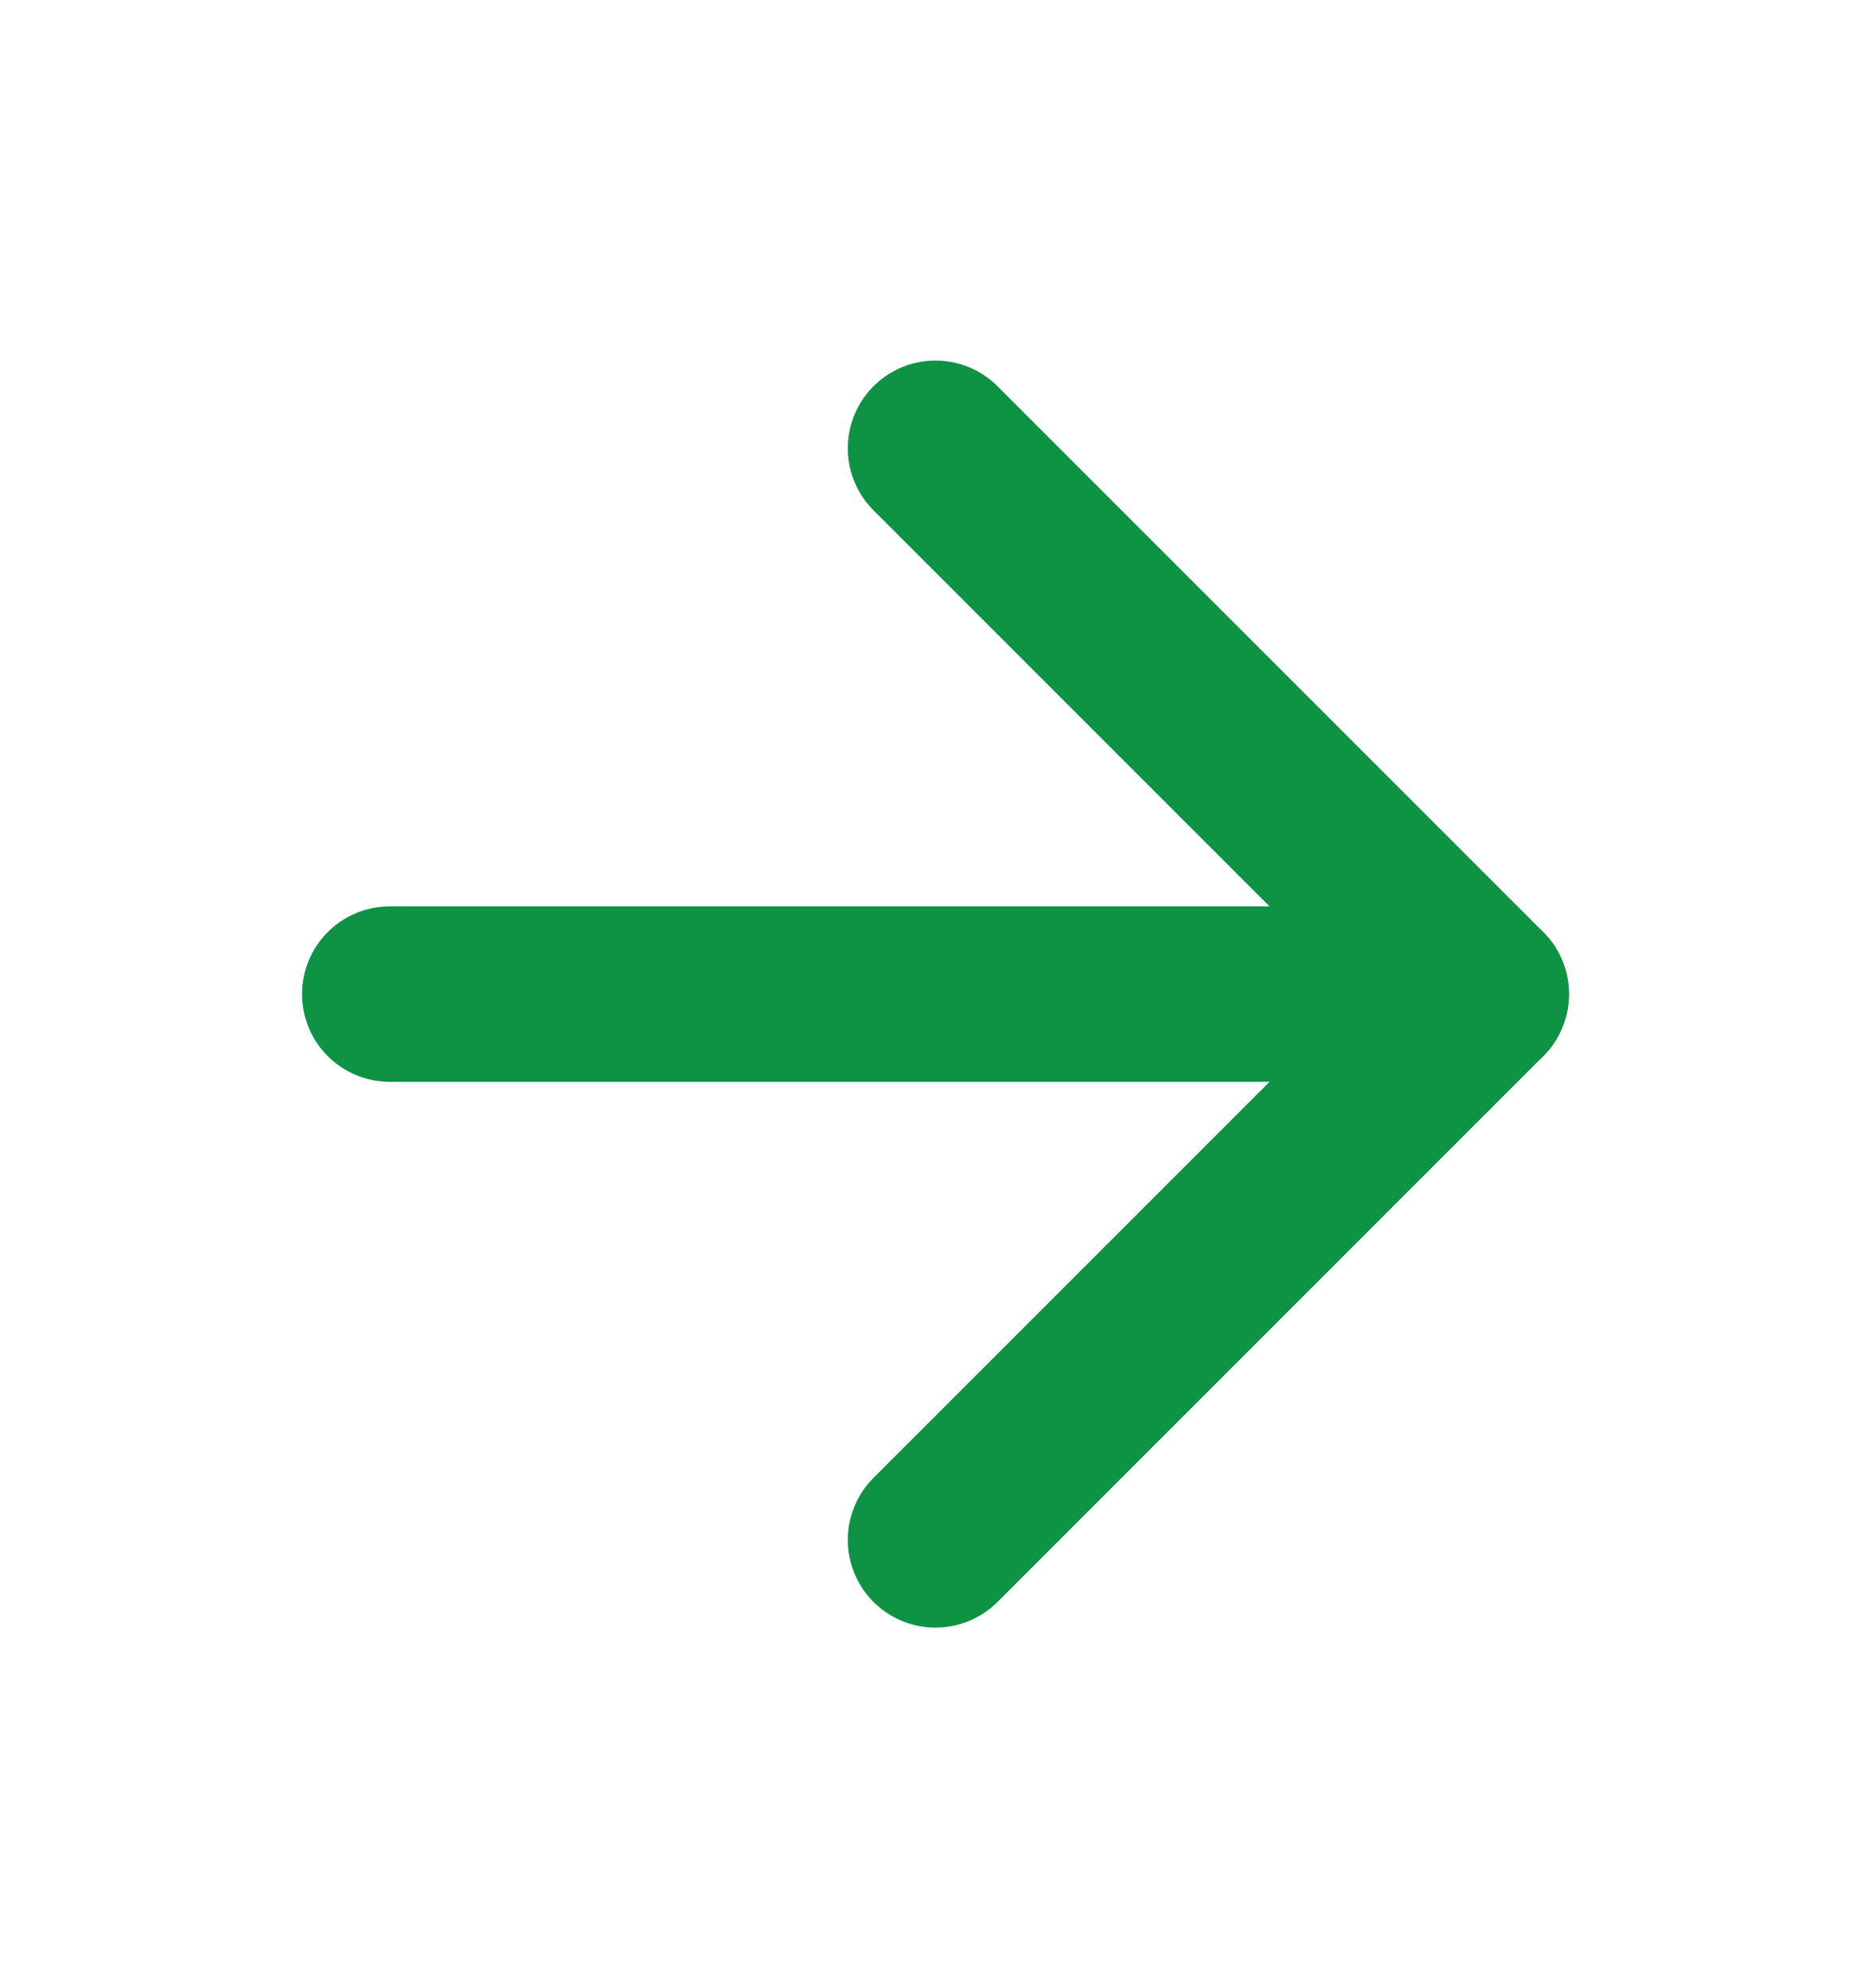 <svg width="16" height="17" viewBox="0 0 16 17" fill="none" xmlns="http://www.w3.org/2000/svg">
<path d="M3.333 8.5H12.667" stroke="#0E9243" stroke-width="1.5" stroke-linecap="round" stroke-linejoin="round"/>
<path d="M8 13.167L12.667 8.5L8 3.833" stroke="#0E9243" stroke-width="1.5" stroke-linecap="round" stroke-linejoin="round"/>
</svg>
